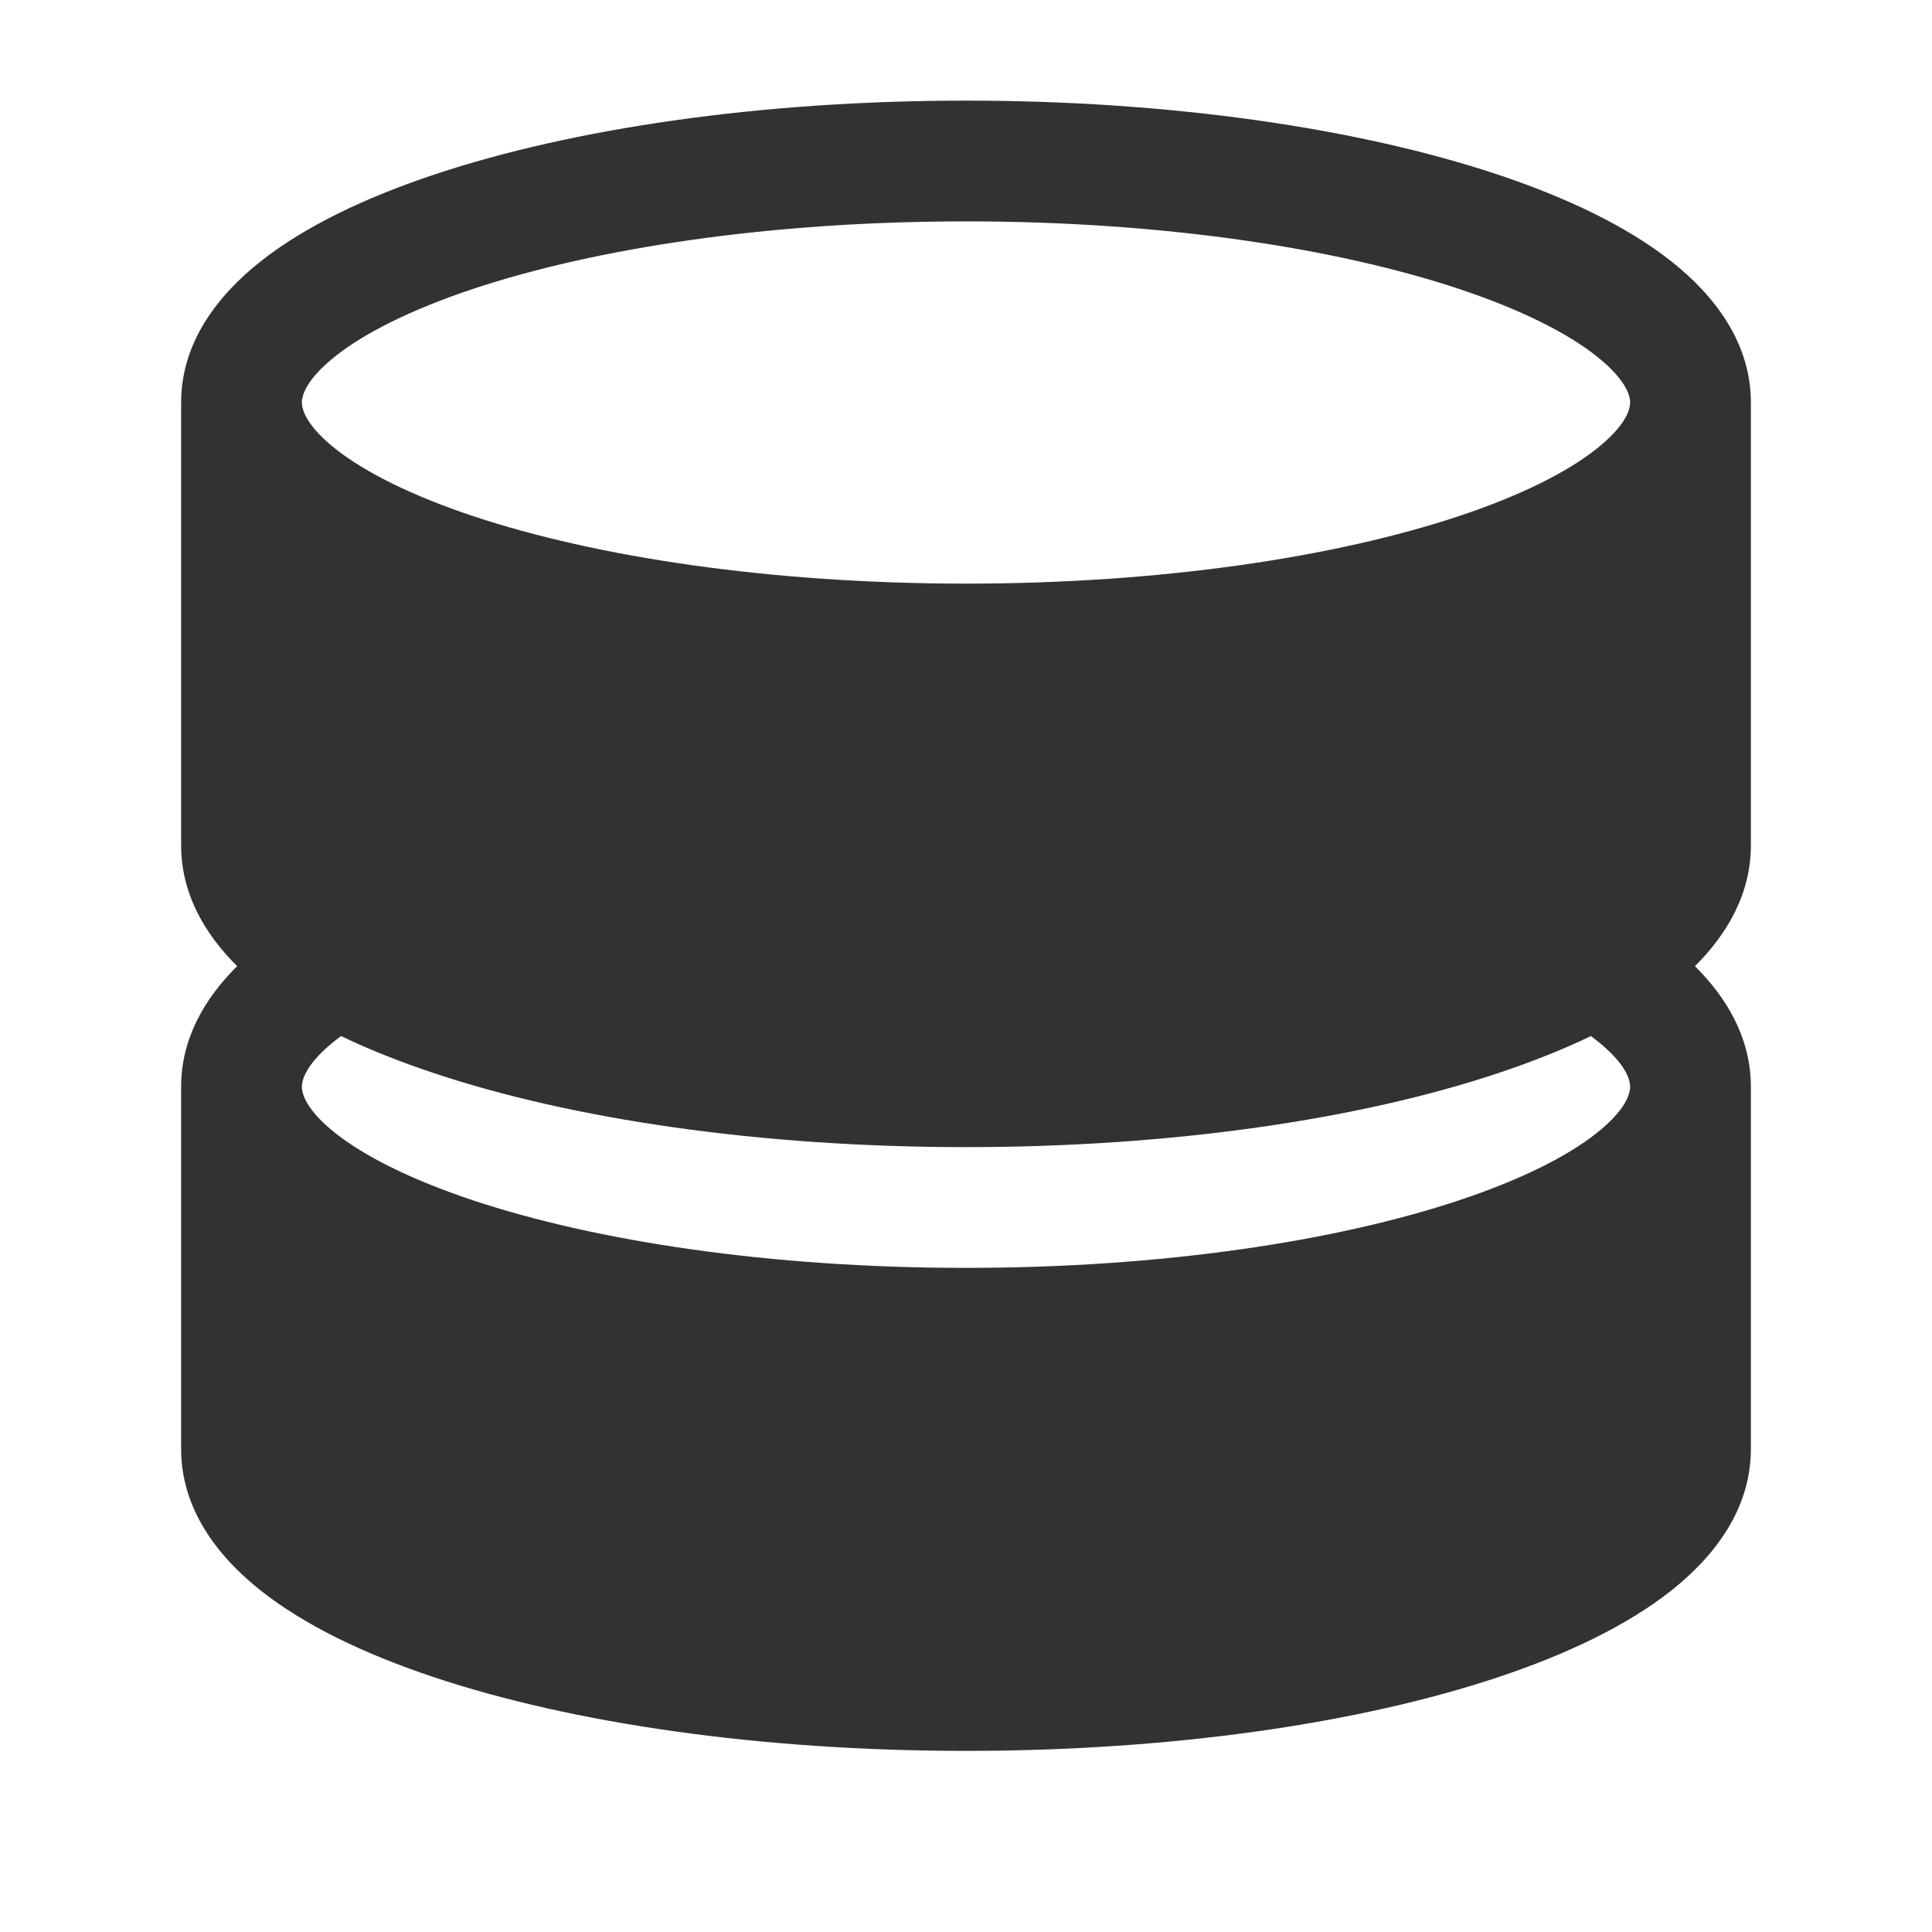 <svg width="24" height="24" viewBox="0 0 24 24" fill="none" xmlns="http://www.w3.org/2000/svg">
    <path fill-rule="evenodd" clip-rule="evenodd"
        d="M5.399 2.167C7.123 1.593 9.457 1.25 12 1.25C14.543 1.25 16.877 1.593 18.601 2.167C19.459 2.453 20.208 2.81 20.757 3.243C21.298 3.669 21.75 4.257 21.75 5V10.5C21.75 11.102 21.455 11.605 21.055 12.002C21.454 12.398 21.75 12.899 21.75 13.5V18C21.75 18.741 21.303 19.329 20.763 19.757C20.215 20.191 19.469 20.548 18.613 20.834C16.892 21.408 14.558 21.75 12 21.75C9.442 21.75 7.108 21.408 5.388 20.834C4.531 20.548 3.785 20.191 3.237 19.757C2.697 19.329 2.25 18.741 2.25 18V13.5C2.25 12.899 2.546 12.398 2.946 12.002C2.545 11.605 2.25 11.102 2.25 10.5V5C2.25 4.257 2.702 3.669 3.243 3.243C3.792 2.81 4.541 2.453 5.399 2.167ZM4.237 12.87C4.214 12.887 4.193 12.903 4.171 12.92C3.802 13.211 3.75 13.414 3.75 13.5C3.75 13.586 3.802 13.789 4.171 14.08C4.533 14.365 5.103 14.653 5.873 14.91C7.407 15.421 9.573 15.75 12 15.75C14.427 15.75 16.593 15.421 18.127 14.91C18.898 14.653 19.467 14.365 19.828 14.08C20.198 13.789 20.25 13.586 20.25 13.5C20.25 13.414 20.198 13.211 19.828 12.92C19.807 12.903 19.786 12.887 19.763 12.87C19.412 13.04 19.025 13.192 18.613 13.33C16.892 13.905 14.558 14.25 12 14.25C9.442 14.25 7.108 13.905 5.388 13.33C4.975 13.192 4.588 13.04 4.237 12.87ZM4.171 4.421C3.802 4.713 3.75 4.914 3.75 5C3.75 5.086 3.802 5.287 4.171 5.579C4.533 5.864 5.103 6.153 5.873 6.41C7.407 6.921 9.573 7.25 12 7.25C14.427 7.25 16.593 6.921 18.127 6.41C18.898 6.153 19.467 5.864 19.828 5.579C20.198 5.287 20.25 5.086 20.25 5C20.25 4.914 20.198 4.713 19.828 4.421C19.467 4.136 18.898 3.847 18.127 3.59C16.593 3.079 14.427 2.75 12 2.75C9.573 2.75 7.407 3.079 5.873 3.59C5.103 3.847 4.533 4.136 4.171 4.421Z"
        fill="#303233" />
</svg>
